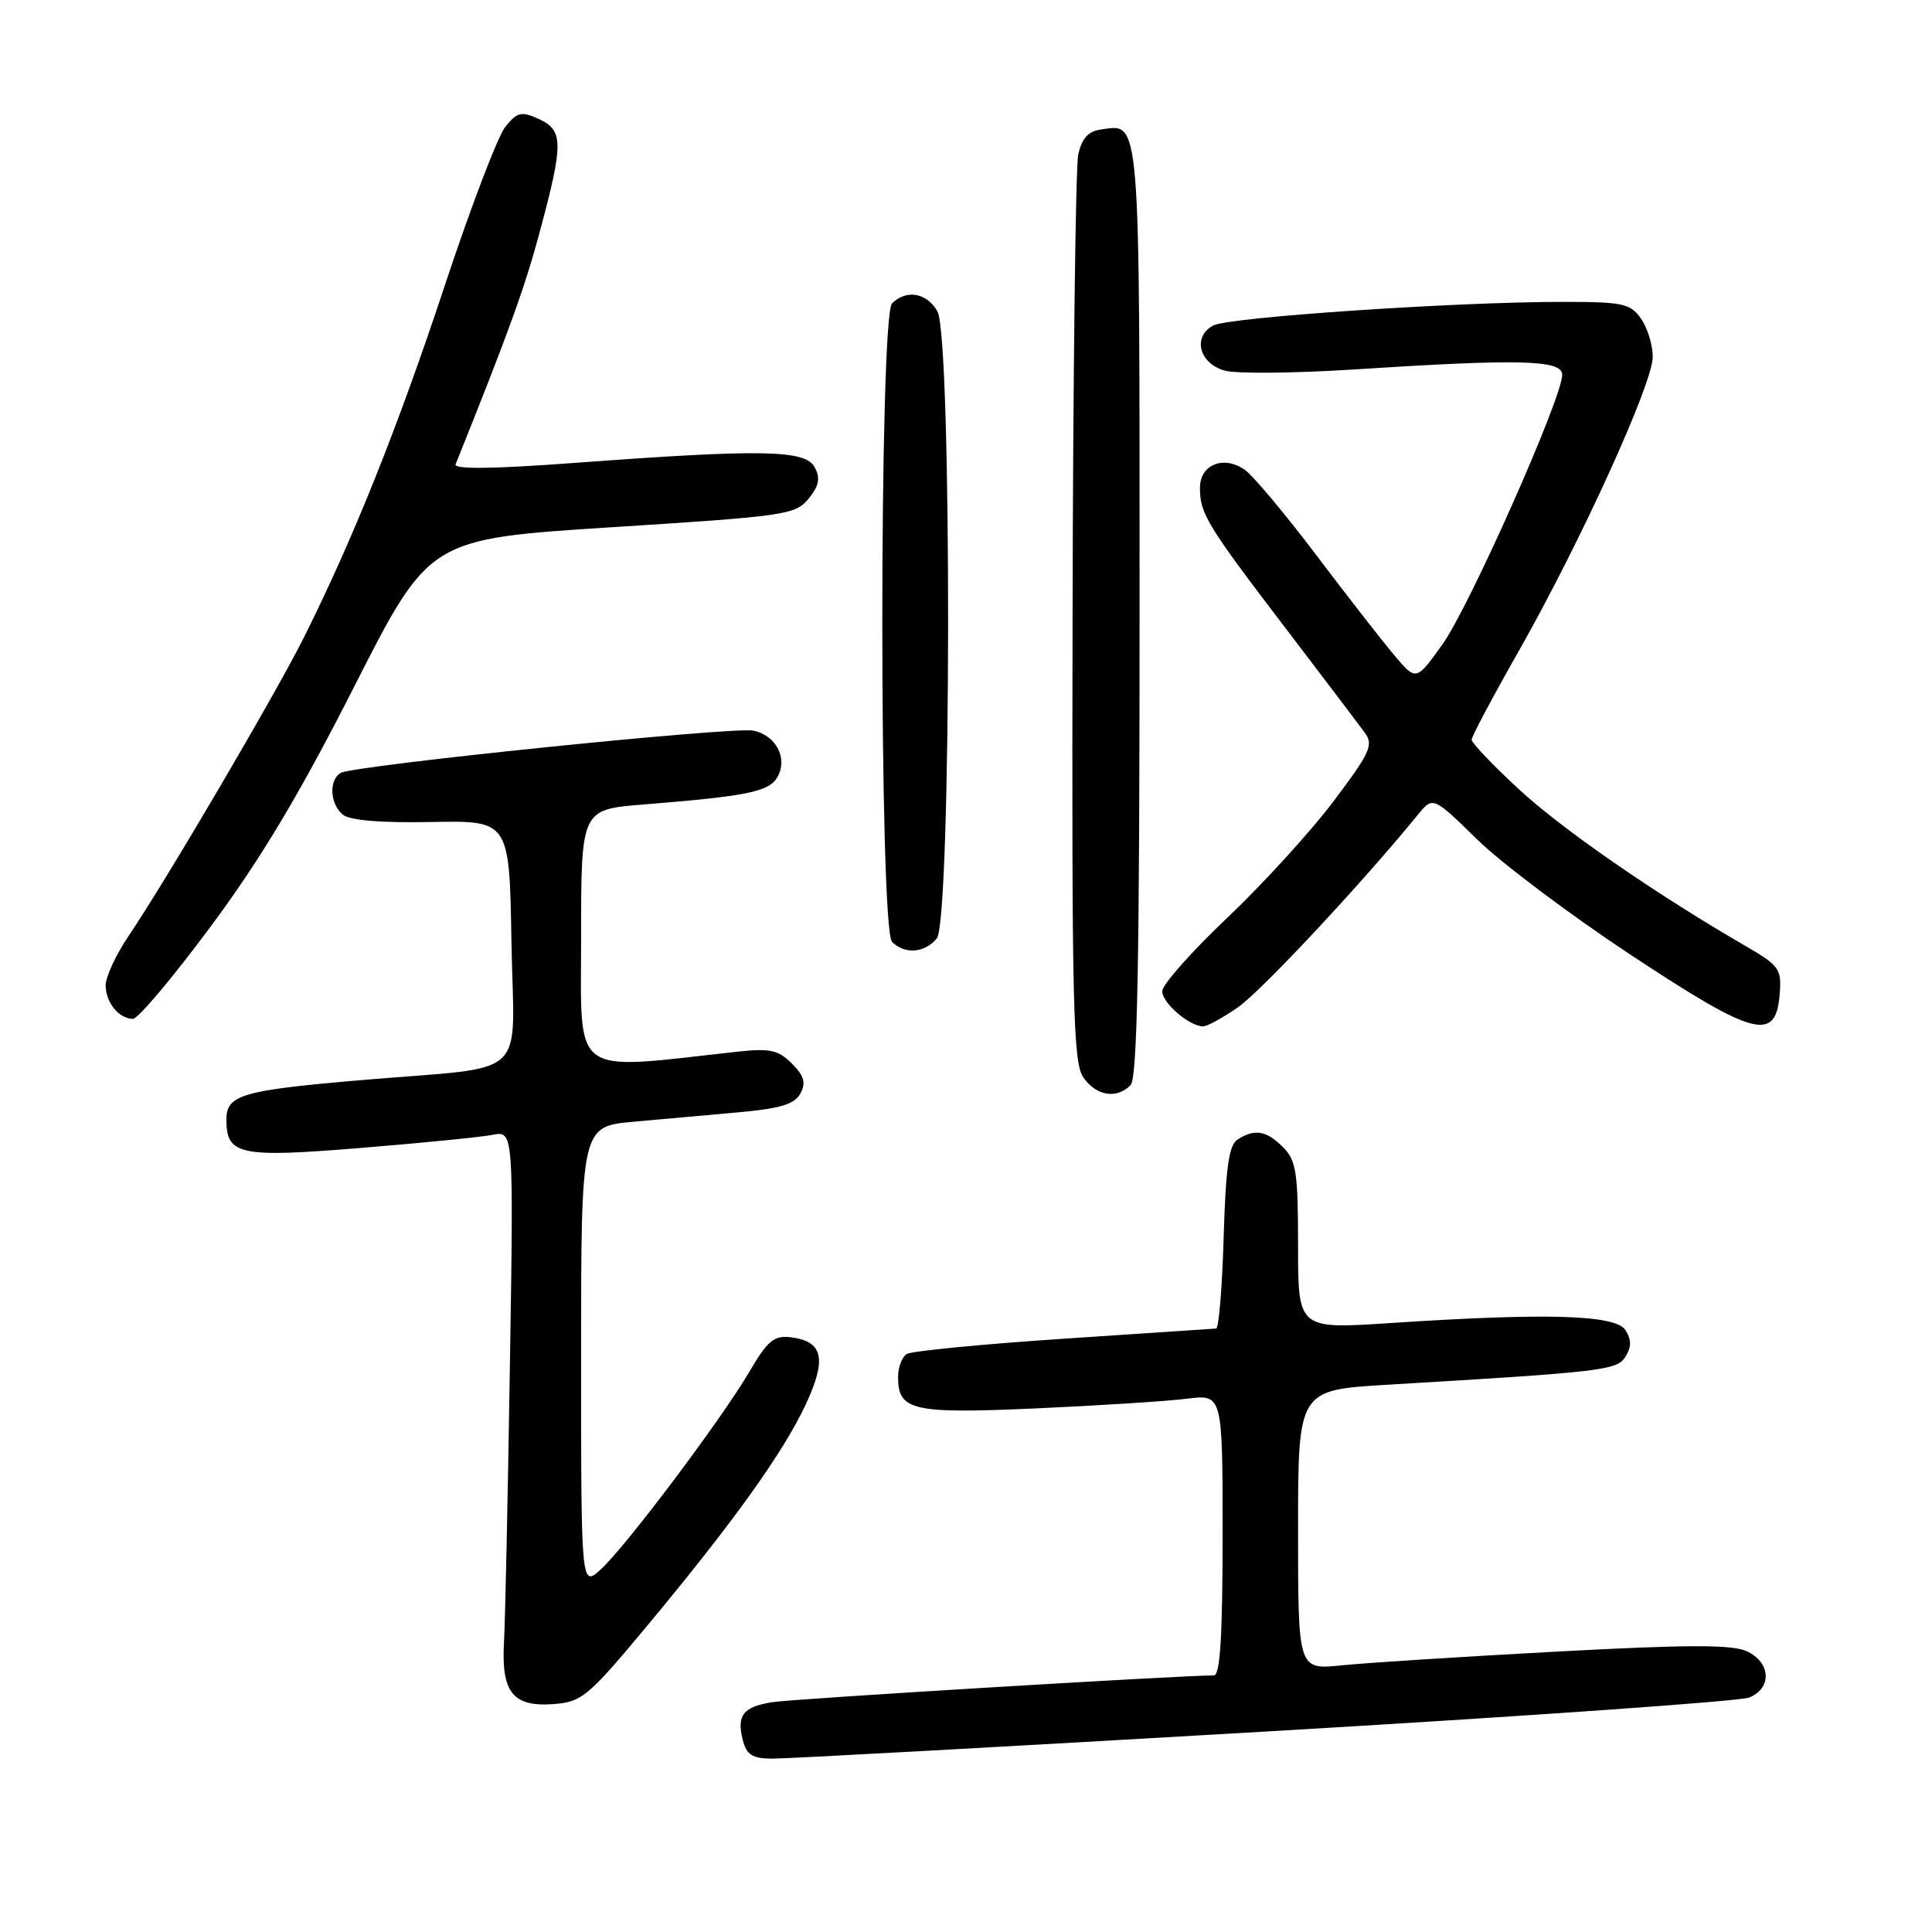 <?xml version="1.0" encoding="UTF-8" standalone="no"?>
<!DOCTYPE svg PUBLIC "-//W3C//DTD SVG 1.1//EN" "http://www.w3.org/Graphics/SVG/1.1/DTD/svg11.dtd" >
<svg xmlns="http://www.w3.org/2000/svg" xmlns:xlink="http://www.w3.org/1999/xlink" version="1.1" viewBox="0 0 256 256">
 <g >
 <path fill="currentColor"
d=" M 167.50 229.45 C 201.60 227.46 230.51 225.43 231.75 224.94 C 234.84 223.71 234.66 220.26 231.44 218.79 C 229.48 217.90 223.52 217.91 206.19 218.85 C 193.71 219.52 180.91 220.34 177.75 220.67 C 172.00 221.26 172.00 221.26 172.00 202.73 C 172.00 184.20 172.00 184.20 183.75 183.49 C 212.64 181.77 214.24 181.58 215.39 179.75 C 216.19 178.48 216.19 177.52 215.38 176.25 C 214.09 174.21 205.00 173.94 184.25 175.31 C 172.00 176.12 172.00 176.12 172.00 165.06 C 172.00 155.33 171.76 153.76 170.00 152.00 C 167.80 149.80 166.27 149.54 164.00 150.98 C 162.84 151.71 162.42 154.64 162.14 163.96 C 161.95 170.58 161.50 176.02 161.14 176.04 C 160.79 176.07 151.68 176.68 140.90 177.39 C 130.12 178.11 120.78 179.02 120.15 179.41 C 119.52 179.80 119.00 181.16 119.00 182.44 C 119.00 186.92 120.85 187.35 137.28 186.62 C 145.65 186.24 154.64 185.67 157.25 185.34 C 162.00 184.74 162.00 184.74 162.00 203.37 C 162.00 216.74 161.68 222.00 160.85 222.00 C 156.42 222.00 104.85 225.12 102.29 225.55 C 98.45 226.18 97.60 227.28 98.42 230.56 C 98.91 232.51 99.69 233.01 102.27 233.03 C 104.05 233.05 133.40 231.44 167.50 229.45 Z  M 85.69 215.50 C 97.17 201.71 103.79 192.47 106.77 186.09 C 109.60 180.02 109.07 177.71 104.73 177.19 C 102.58 176.93 101.69 177.67 99.34 181.69 C 95.62 188.03 82.99 204.85 79.64 207.92 C 77.00 210.35 77.00 210.35 77.00 179.80 C 77.00 149.26 77.00 149.26 84.00 148.63 C 87.85 148.28 94.17 147.72 98.04 147.37 C 103.43 146.88 105.30 146.30 106.06 144.89 C 106.82 143.47 106.55 142.55 104.92 140.92 C 103.12 139.12 102.02 138.88 97.65 139.36 C 75.41 141.82 77.00 142.98 77.00 124.25 C 77.00 107.26 77.00 107.26 85.25 106.60 C 99.27 105.47 101.98 104.90 103.06 102.88 C 104.40 100.39 102.77 97.38 99.78 96.81 C 96.99 96.28 46.71 101.44 45.13 102.42 C 43.55 103.39 43.72 106.52 45.42 107.94 C 46.35 108.71 50.44 109.05 57.17 108.92 C 67.50 108.73 67.50 108.73 67.77 124.82 C 68.09 143.46 70.55 141.18 48.00 143.11 C 32.05 144.47 30.00 145.07 30.00 148.35 C 30.00 153.06 31.73 153.42 47.79 152.11 C 55.88 151.45 63.75 150.67 65.28 150.37 C 68.06 149.83 68.06 149.83 67.56 181.16 C 67.29 198.40 66.94 214.79 66.78 217.60 C 66.41 224.26 67.96 226.20 73.35 225.80 C 77.10 225.52 77.92 224.83 85.69 215.50 Z  M 149.80 143.80 C 150.71 142.89 151.00 127.56 151.00 80.92 C 151.00 14.30 151.17 16.41 145.81 17.17 C 144.18 17.40 143.33 18.37 142.87 20.50 C 142.52 22.15 142.18 49.84 142.12 82.03 C 142.01 133.51 142.19 140.82 143.56 142.78 C 145.27 145.22 147.94 145.66 149.80 143.80 Z  M 164.04 133.47 C 167.11 131.34 180.40 117.12 187.84 108.00 C 189.87 105.50 189.87 105.50 195.69 111.19 C 198.88 114.33 208.03 121.20 216.00 126.47 C 232.46 137.35 235.28 138.11 235.81 131.82 C 236.09 128.38 235.82 127.98 231.31 125.36 C 219.36 118.44 206.98 109.88 201.25 104.57 C 197.81 101.39 195.00 98.44 195.00 98.02 C 195.00 97.60 197.78 92.36 201.18 86.38 C 209.36 71.99 219.00 50.84 219.00 47.28 C 219.00 45.72 218.30 43.44 217.44 42.22 C 216.03 40.21 215.05 40.00 207.05 40.00 C 192.86 40.00 162.81 42.03 160.76 43.13 C 157.96 44.63 158.90 48.20 162.33 49.12 C 163.89 49.53 171.54 49.46 179.33 48.96 C 201.46 47.53 207.00 47.67 207.00 49.67 C 207.00 52.71 194.69 80.42 191.14 85.37 C 187.65 90.25 187.65 90.25 184.79 86.87 C 183.22 85.02 178.55 79.03 174.42 73.56 C 170.29 68.10 166.02 63.00 164.94 62.25 C 162.15 60.29 159.00 61.56 159.00 64.63 C 159.00 68.07 159.90 69.55 170.36 83.26 C 175.39 89.85 180.10 96.07 180.84 97.08 C 182.03 98.70 181.56 99.73 176.68 106.20 C 173.65 110.22 167.31 117.16 162.59 121.64 C 157.86 126.12 154.00 130.49 154.00 131.34 C 154.00 132.90 157.61 136.00 159.42 136.00 C 159.95 136.00 162.04 134.86 164.04 133.47 Z  M 27.93 122.75 C 34.56 113.82 39.71 105.21 46.95 90.95 C 56.88 71.40 56.88 71.40 81.10 69.86 C 104.09 68.40 105.41 68.21 107.15 66.07 C 108.53 64.35 108.73 63.36 107.95 61.91 C 106.71 59.60 100.99 59.49 76.23 61.33 C 65.34 62.14 60.10 62.21 60.37 61.52 C 67.53 43.69 69.55 38.08 71.57 30.54 C 74.68 18.93 74.66 17.26 71.38 15.76 C 69.09 14.72 68.54 14.84 66.96 16.80 C 65.97 18.03 62.37 27.46 58.96 37.76 C 52.75 56.54 46.80 71.42 40.25 84.50 C 36.47 92.04 22.02 116.66 17.05 124.00 C 15.38 126.47 14.01 129.42 14.00 130.55 C 14.00 132.84 15.76 135.00 17.62 135.00 C 18.29 135.00 22.93 129.49 27.93 122.75 Z  M 124.13 124.35 C 126.07 122.00 126.16 44.65 124.21 41.25 C 122.81 38.79 120.09 38.31 118.20 40.20 C 116.48 41.92 116.48 123.08 118.20 124.80 C 119.89 126.49 122.51 126.29 124.13 124.35 Z "/>
</g>
</svg>
